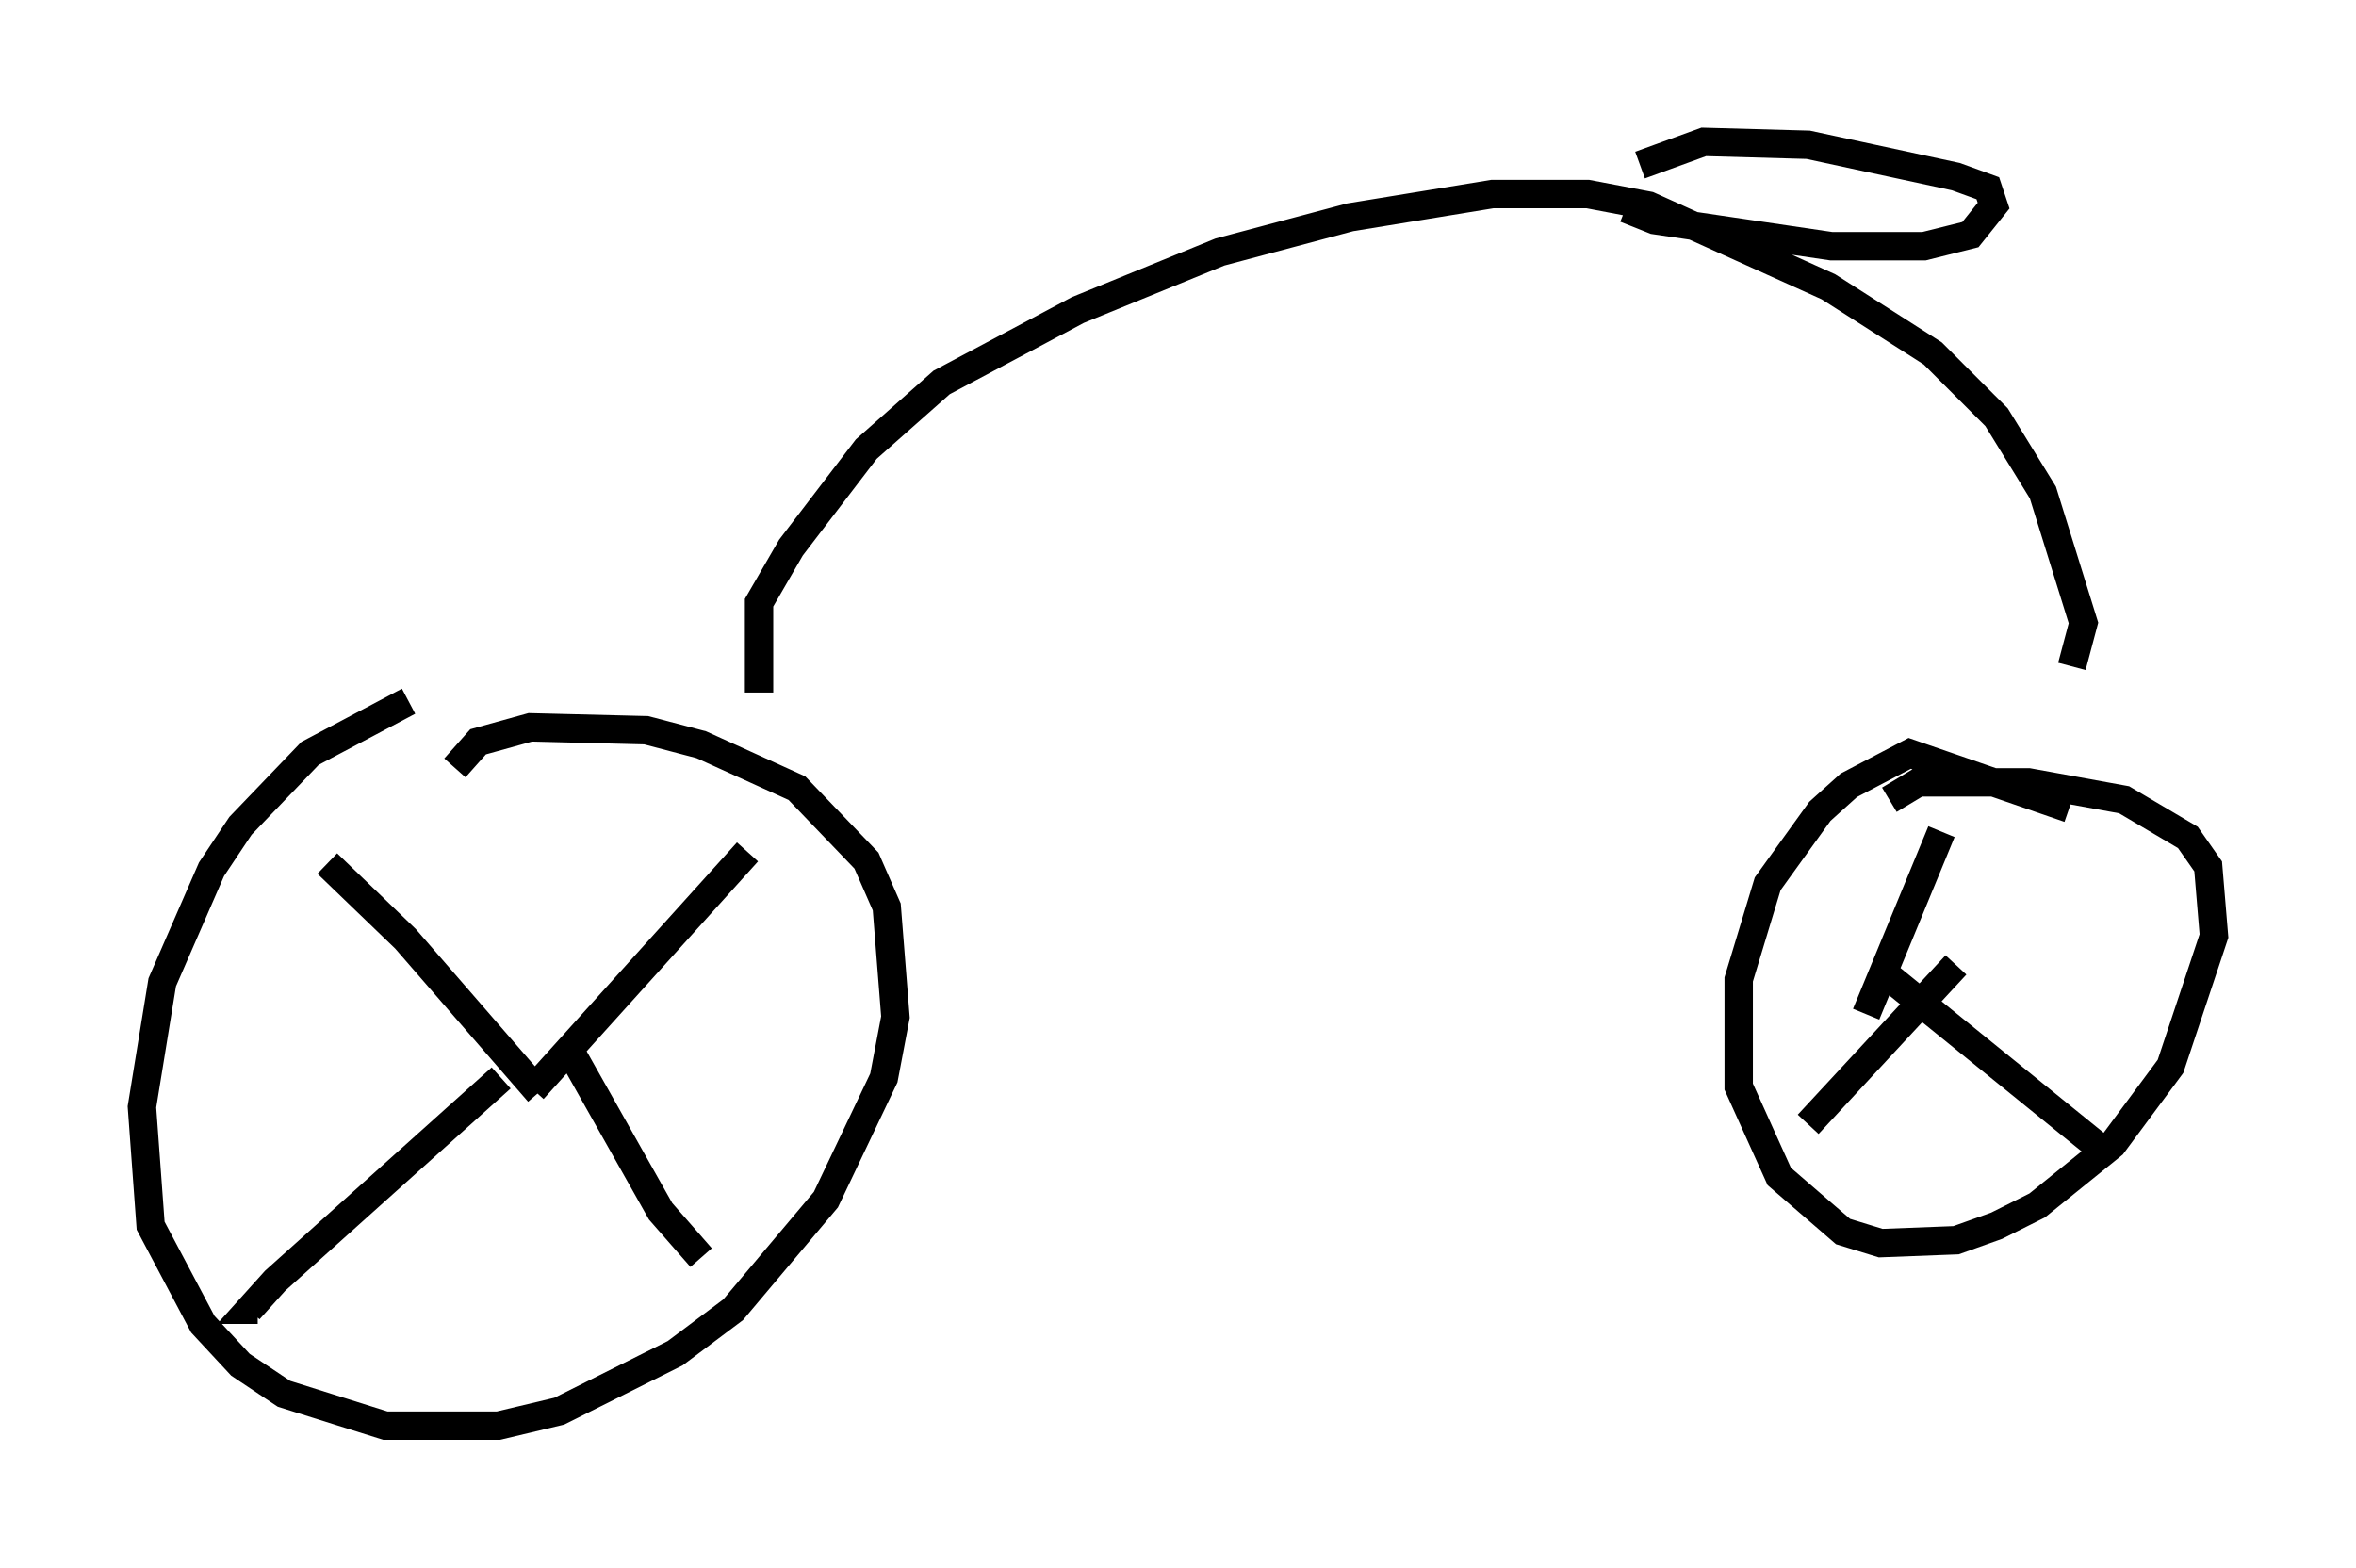 <?xml version="1.0" encoding="utf-8" ?>
<svg baseProfile="full" height="55.223" version="1.1" width="82.99" xmlns="http://www.w3.org/2000/svg" xmlns:ev="http://www.w3.org/2001/xml-events" xmlns:xlink="http://www.w3.org/1999/xlink"><defs /><rect fill="white" height="55.223" width="82.99" x="0" y="0" /><path d="M19.7, 25.825 m-5.308, -1.123 l-3.471, 1.838 -2.45, 2.552 l-1.021, 1.531 -1.735, 3.981 l-0.715, 4.39 0.306, 4.185 l1.838, 3.471 1.327, 1.429 l1.531, 1.021 3.573, 1.123 l3.981, 0.0 2.144, -0.51 l4.083, -2.042 2.042, -1.531 l3.267, -3.879 2.042, -4.288 l0.408, -2.144 -0.306, -3.879 l-0.715, -1.633 -2.45, -2.552 l-3.369, -1.531 -1.94, -0.51 l-4.083, -0.102 -1.838, 0.51 l-0.817, 0.919 m56.861, 1.429 l-5.615, -1.94 -2.144, 1.123 l-1.021, 0.919 -1.838, 2.552 l-1.021, 3.369 0.0, 3.777 l1.429, 3.165 2.246, 1.94 l1.327, 0.408 2.654, -0.102 l1.429, -0.51 1.429, -0.715 l2.654, -2.144 2.042, -2.756 l1.531, -4.594 -0.204, -2.45 l-0.715, -1.021 -2.246, -1.327 l-3.369, -0.613 -3.879, 0.0 l-1.021, 0.613 m-47.776, 10.208 l7.554, -8.371 m-6.227, 7.044 l3.165, 5.615 1.429, 1.633 m-5.717, -5.819 l-4.696, -5.41 -2.756, -2.654 m6.125, 7.554 l-7.963, 7.146 -0.919, 1.021 l0.306, 0.0 m56.657, -10.413 l2.654, -6.431 m-2.246, 4.798 l7.554, 6.125 -0.102, 0.204 m-4.696, -6.431 l-5.206, 5.615 m-36.955, -15.211 l0.0, -3.165 1.123, -1.94 l2.654, -3.471 2.654, -2.348 l4.798, -2.552 5.002, -2.042 l4.594, -1.225 5.002, -0.817 l3.369, 0.0 2.144, 0.408 l6.329, 2.858 3.675, 2.348 l2.246, 2.246 1.633, 2.654 l1.429, 4.594 -0.408, 1.531 m-15.211, -17.661 l2.246, -0.817 3.675, 0.102 l5.206, 1.123 1.123, 0.408 l0.204, 0.613 -0.817, 1.021 l-1.633, 0.408 -3.267, 0.0 l-6.227, -0.919 -1.021, -0.408 " fill="none" stroke="black" stroke-width="1" /></svg>